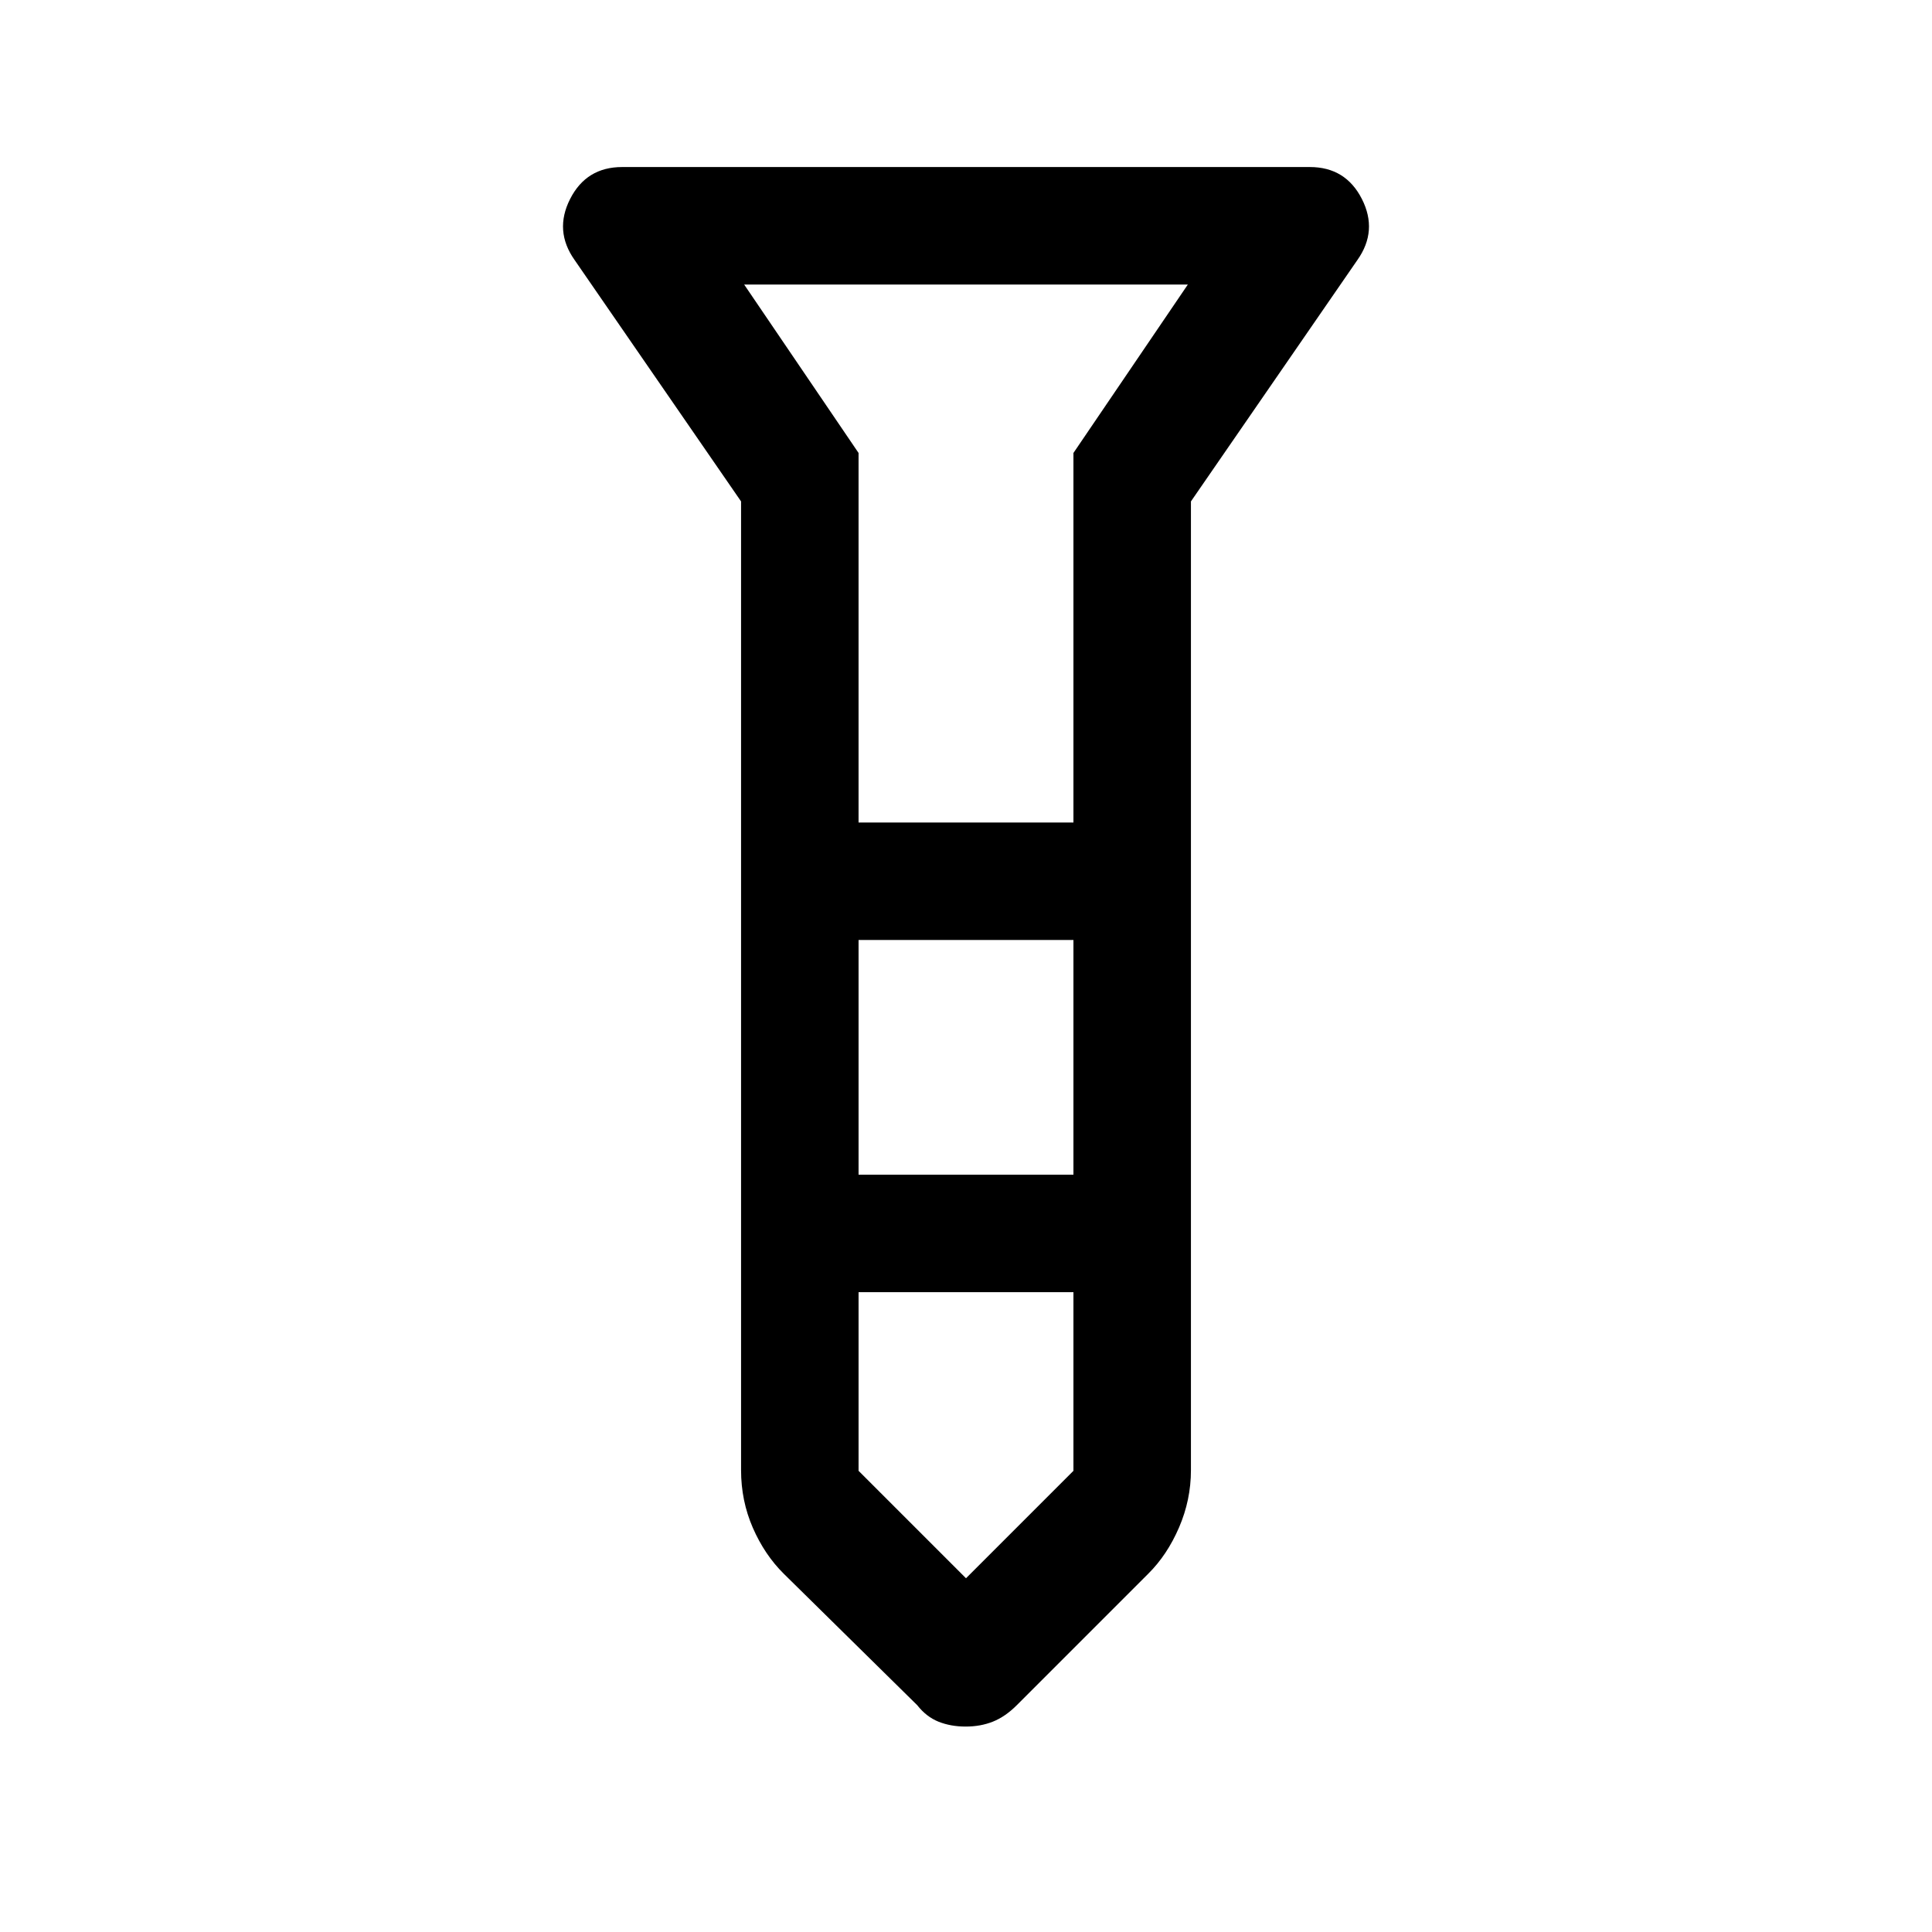 <svg xmlns="http://www.w3.org/2000/svg" height="48" viewBox="0 -960 960 960" width="48"><path d="M479.838-102.079q-7.409 0-13.467-2.409-6.058-2.409-10.602-8.206l-66.306-65.307q-9.528-9.422-15.38-22.834-5.851-13.412-5.851-28.627v-481.385l-82.691-119.922q-10.308-14.538-2.239-30.384 8.068-15.846 25.854-15.846h341.688q17.786 0 25.854 15.846 8.069 15.846-2.239 30.384l-82.691 119.922v481.385q0 14.726-5.895 28.42-5.894 13.694-15.336 23.041l-65.306 65.307q-5.711 5.706-11.848 8.16-6.136 2.455-13.545 2.455Zm-53.222-449.228h106.768v-183.616l56.846-83.692H369.77l56.846 83.692v183.616Zm106.768 58.383H426.616v116.617h106.768v-116.617Zm0 263.77v-88.77H426.616v88.77L480-175.77l53.384-53.384ZM480-551.307Zm0 175Zm0-175Zm0 58.383Zm0 175Z"/></svg>